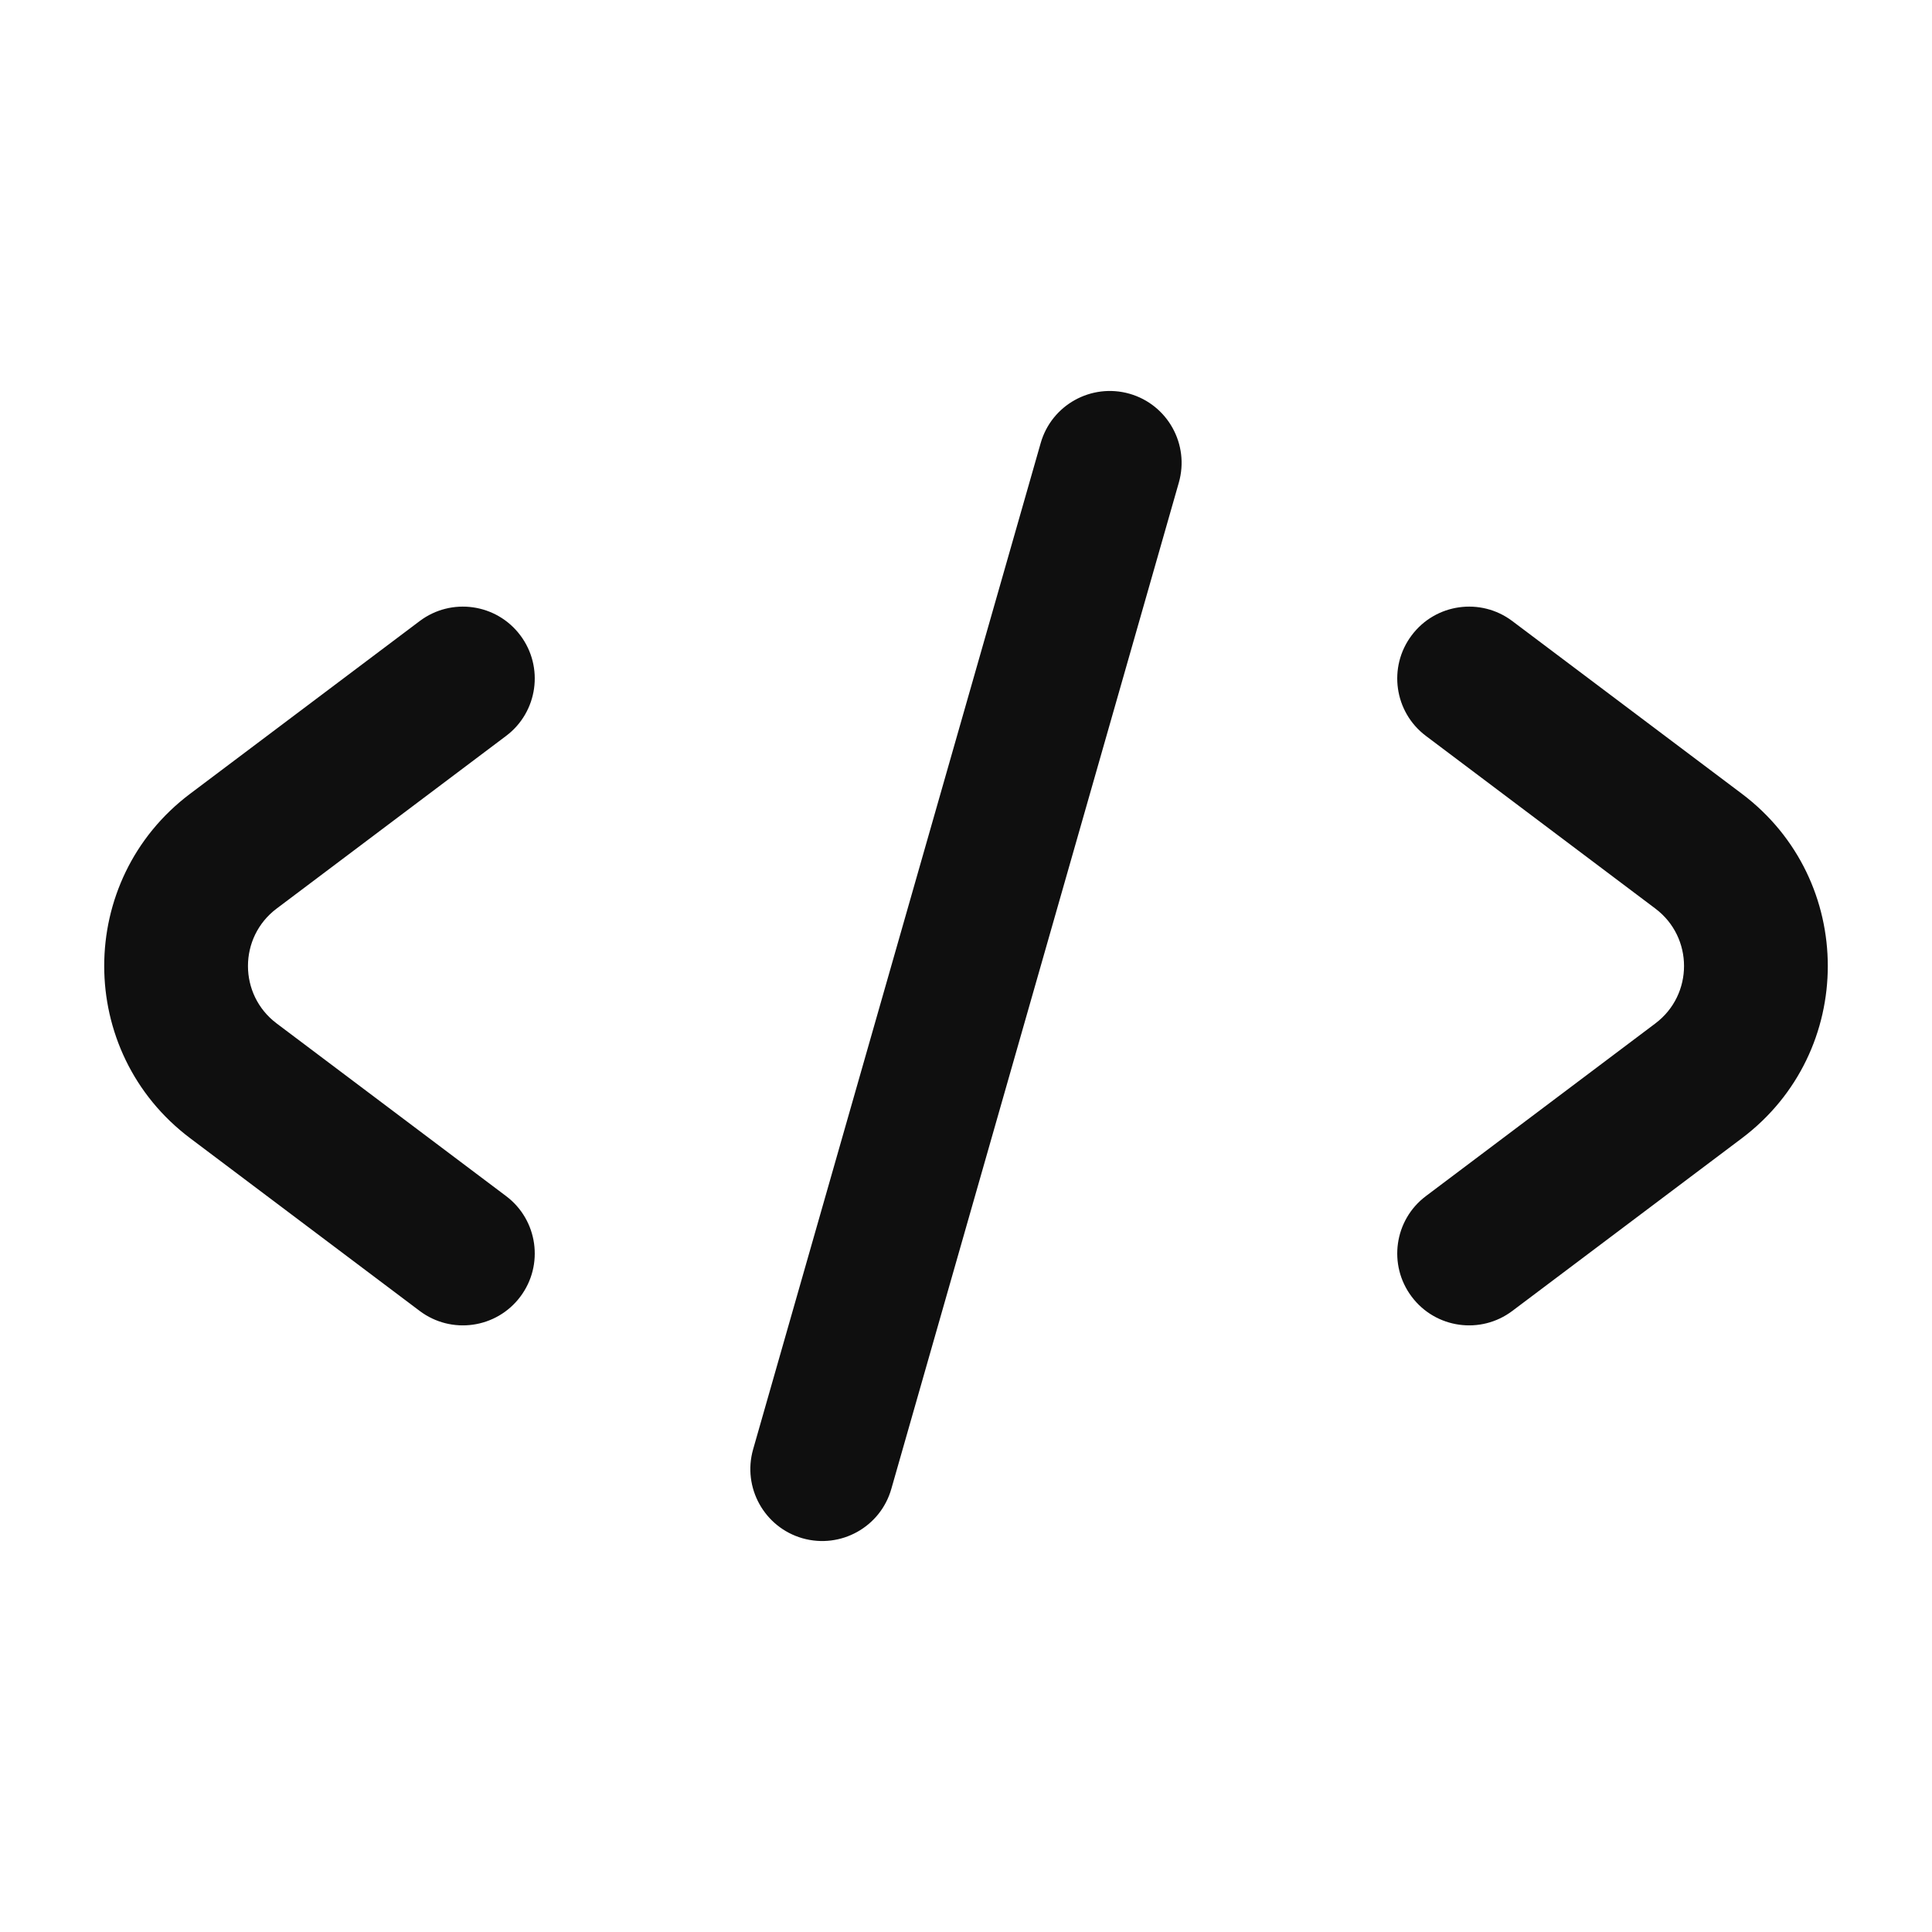 <!DOCTYPE svg PUBLIC "-//W3C//DTD SVG 1.1//EN" "http://www.w3.org/Graphics/SVG/1.1/DTD/svg11.dtd">
<!-- Uploaded to: SVG Repo, www.svgrepo.com, Transformed by: SVG Repo Mixer Tools -->
<svg width="800px" height="800px" viewBox="-1.44 -1.44 26.88 26.88" fill="none" xmlns="http://www.w3.org/2000/svg">
<g id="SVGRepo_bgCarrier" stroke-width="0"/>
<g id="SVGRepo_tracerCarrier" stroke-linecap="round" stroke-linejoin="round"/>
<g id="SVGRepo_iconCarrier"> <path d="M14.961 5.275C15.113 4.744 14.806 4.19 14.275 4.038C13.744 3.887 13.19 4.194 13.039 4.725L9.038 18.725C8.887 19.256 9.194 19.81 9.725 19.962C10.256 20.113 10.81 19.806 10.961 19.275L14.961 5.275Z" fill="#0F0F0F"/> <path d="M5.799 7.399C6.131 7.84 6.043 8.467 5.601 8.799L2.409 11.201C1.877 11.601 1.877 12.399 2.409 12.799L5.601 15.201C6.043 15.533 6.131 16.16 5.799 16.601C5.467 17.043 4.84 17.131 4.399 16.799L1.207 14.397C-0.389 13.197 -0.389 10.803 1.206 9.603L4.399 7.201C4.84 6.869 5.467 6.957 5.799 7.399Z" fill="#0F0F0F"/> <path d="M18.201 16.601C17.869 16.16 17.957 15.533 18.399 15.201L21.591 12.799C22.123 12.399 22.123 11.601 21.591 11.201L18.399 8.799C17.957 8.467 17.869 7.84 18.201 7.399C18.533 6.957 19.16 6.869 19.601 7.201L22.794 9.603C24.389 10.803 24.389 13.197 22.794 14.397L19.601 16.799C19.16 17.131 18.533 17.043 18.201 16.601Z" fill="#0F0F0F"/> </g>
</svg>